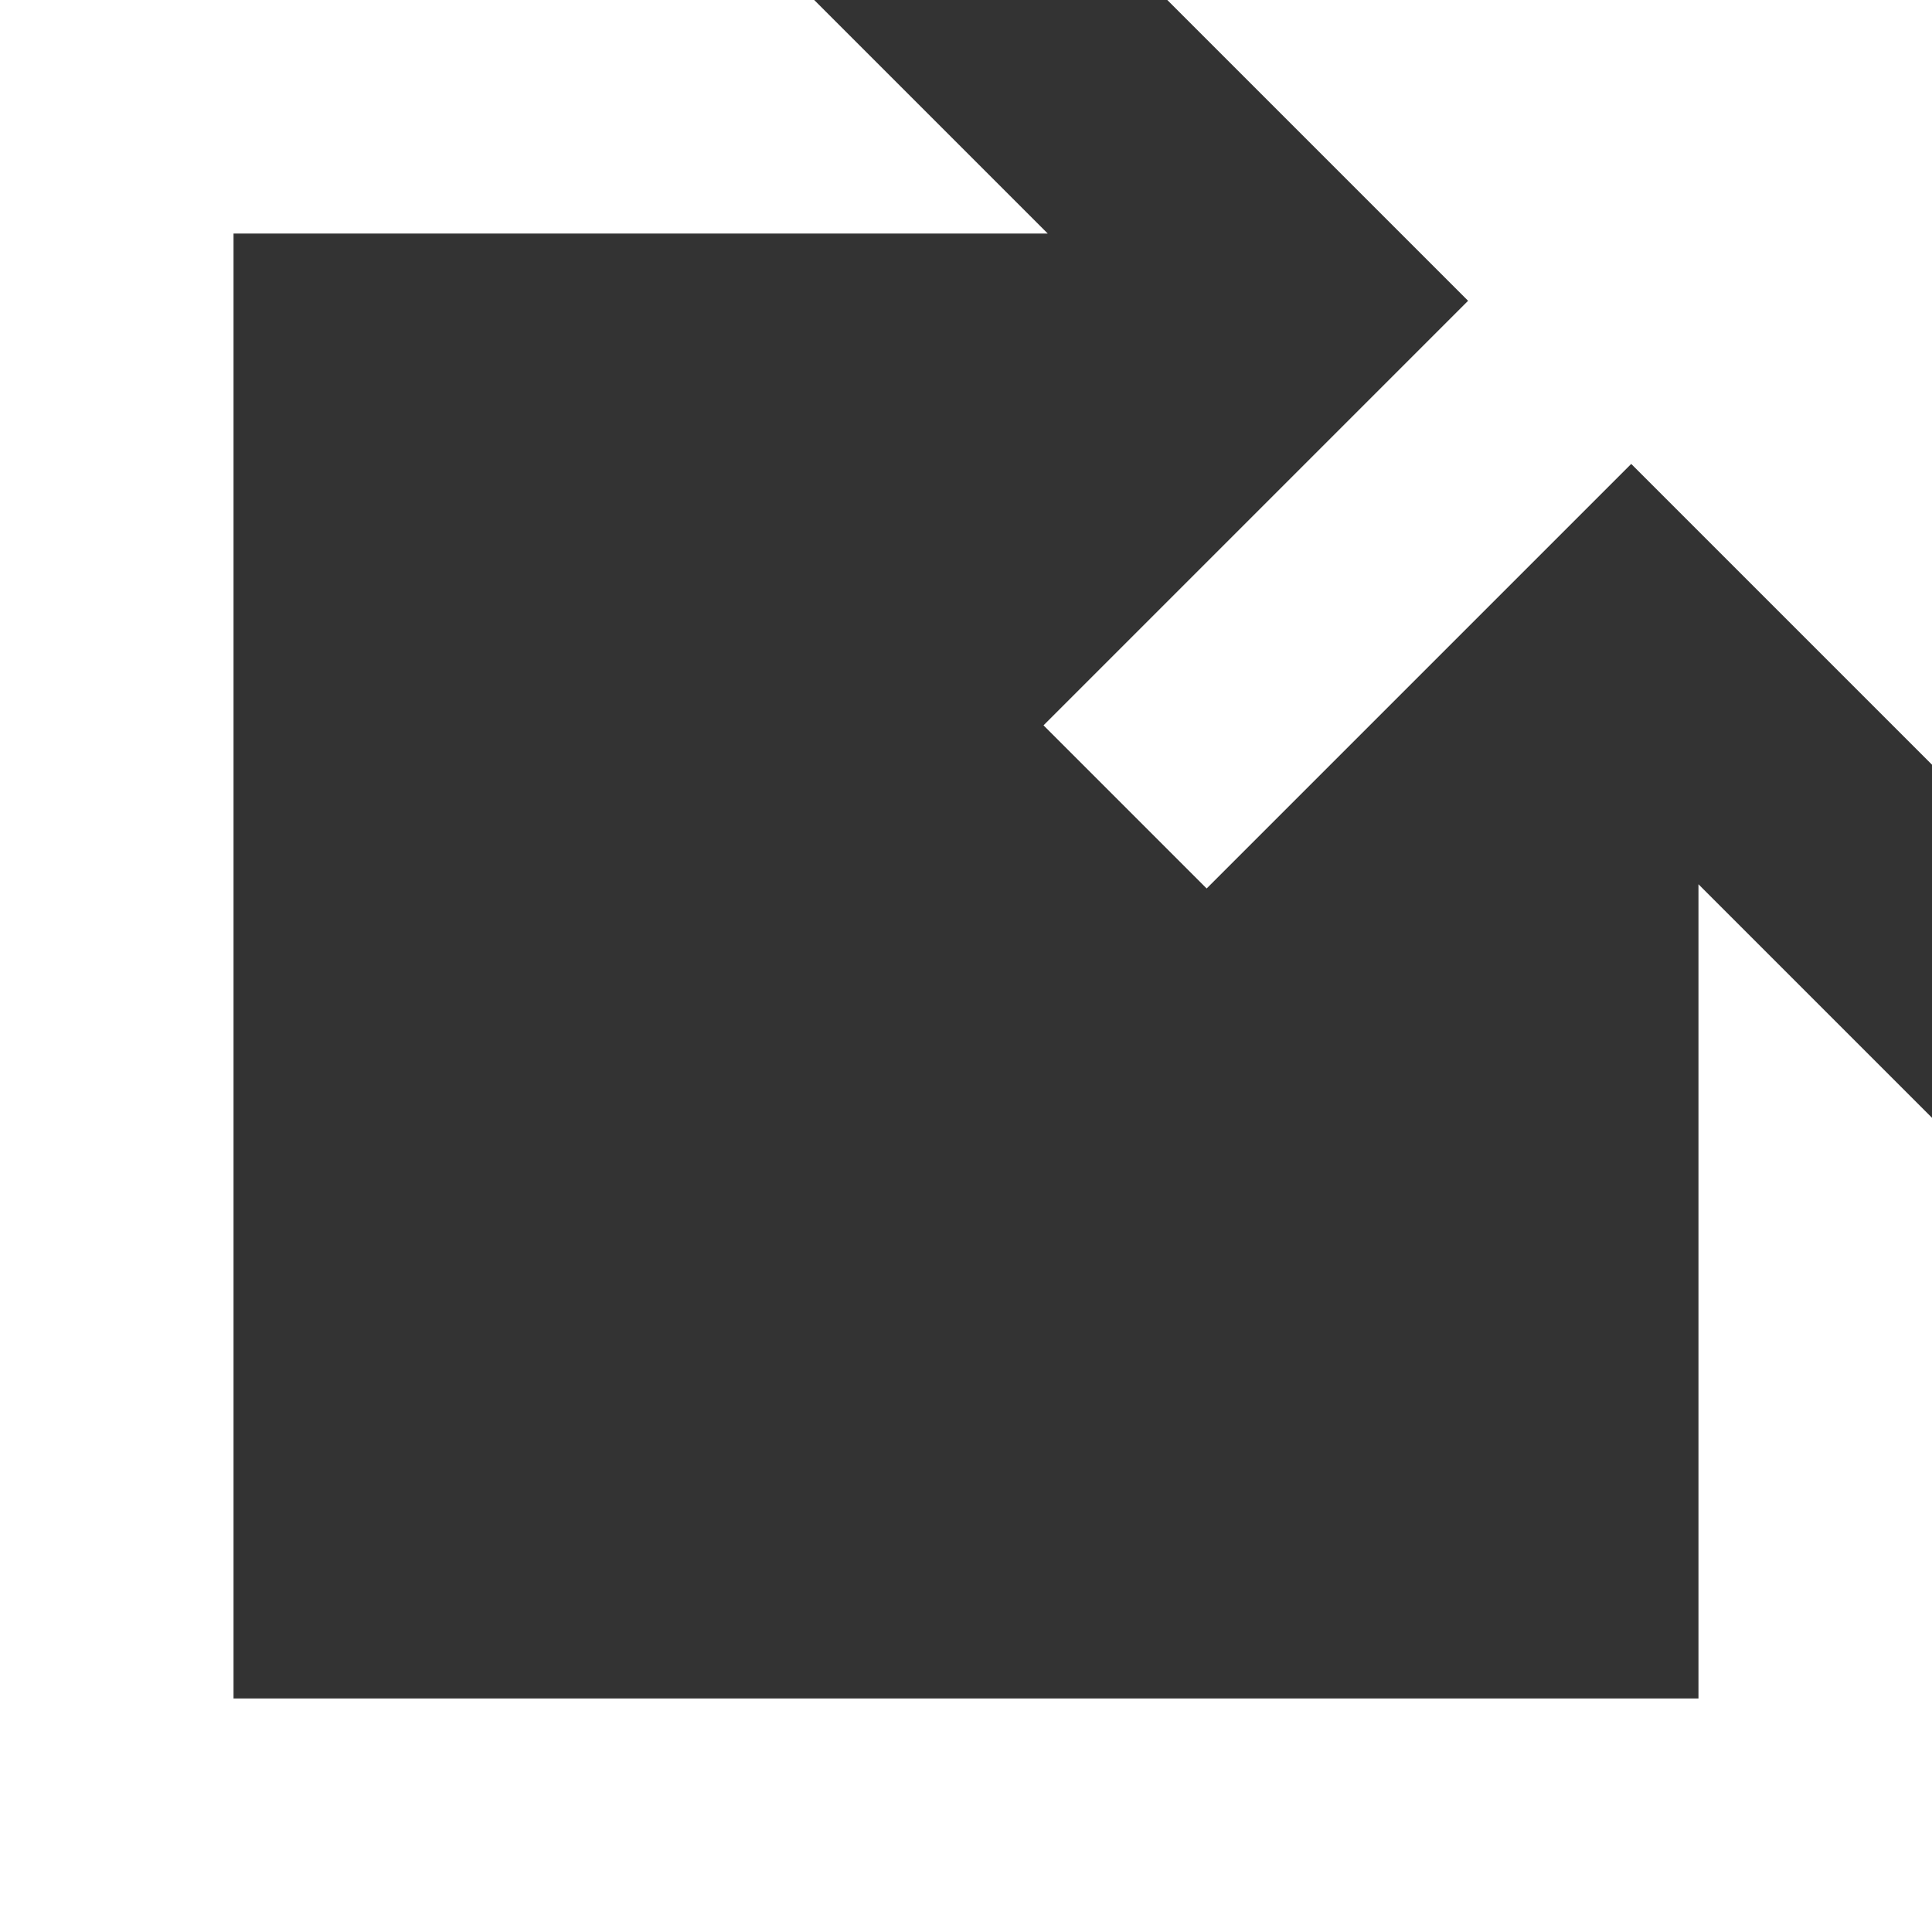 <?xml version="1.0" encoding="UTF-8"?>
<svg width="16px" height="16px" viewBox="0 0 16 16" version="1.1" xmlns="http://www.w3.org/2000/svg" xmlns:xlink="http://www.w3.org/1999/xlink">
    <rect x="0" y="0" width="16" height="16" fill="#333333" stroke="none"/>
    <title>daochu (2)备份</title>
    <g id="页面-1" stroke="none" stroke-width="1" fill="none" fill-rule="evenodd">
        <g id="Market-详情-基本信息" transform="translate(-1487, -226)" fill="#FFFFFF">
            <g id="daochu-(2)备份" transform="translate(1487, 226)">
                <path d="M6.743,0 L8.677,1.934 L1.934,1.934 L1.934,14.066 L14.066,14.066 L14.066,7.323 L16,9.257 L16,16 L0,16 L0,0 L6.743,0 Z M16,0 L16,6.333 L13.509,3.842 L9.993,7.358 L8.642,6.007 L12.158,2.491 L9.667,0 L16,0 Z" id="Fill-1"></path>
            </g>
        </g>
    </g>
</svg>